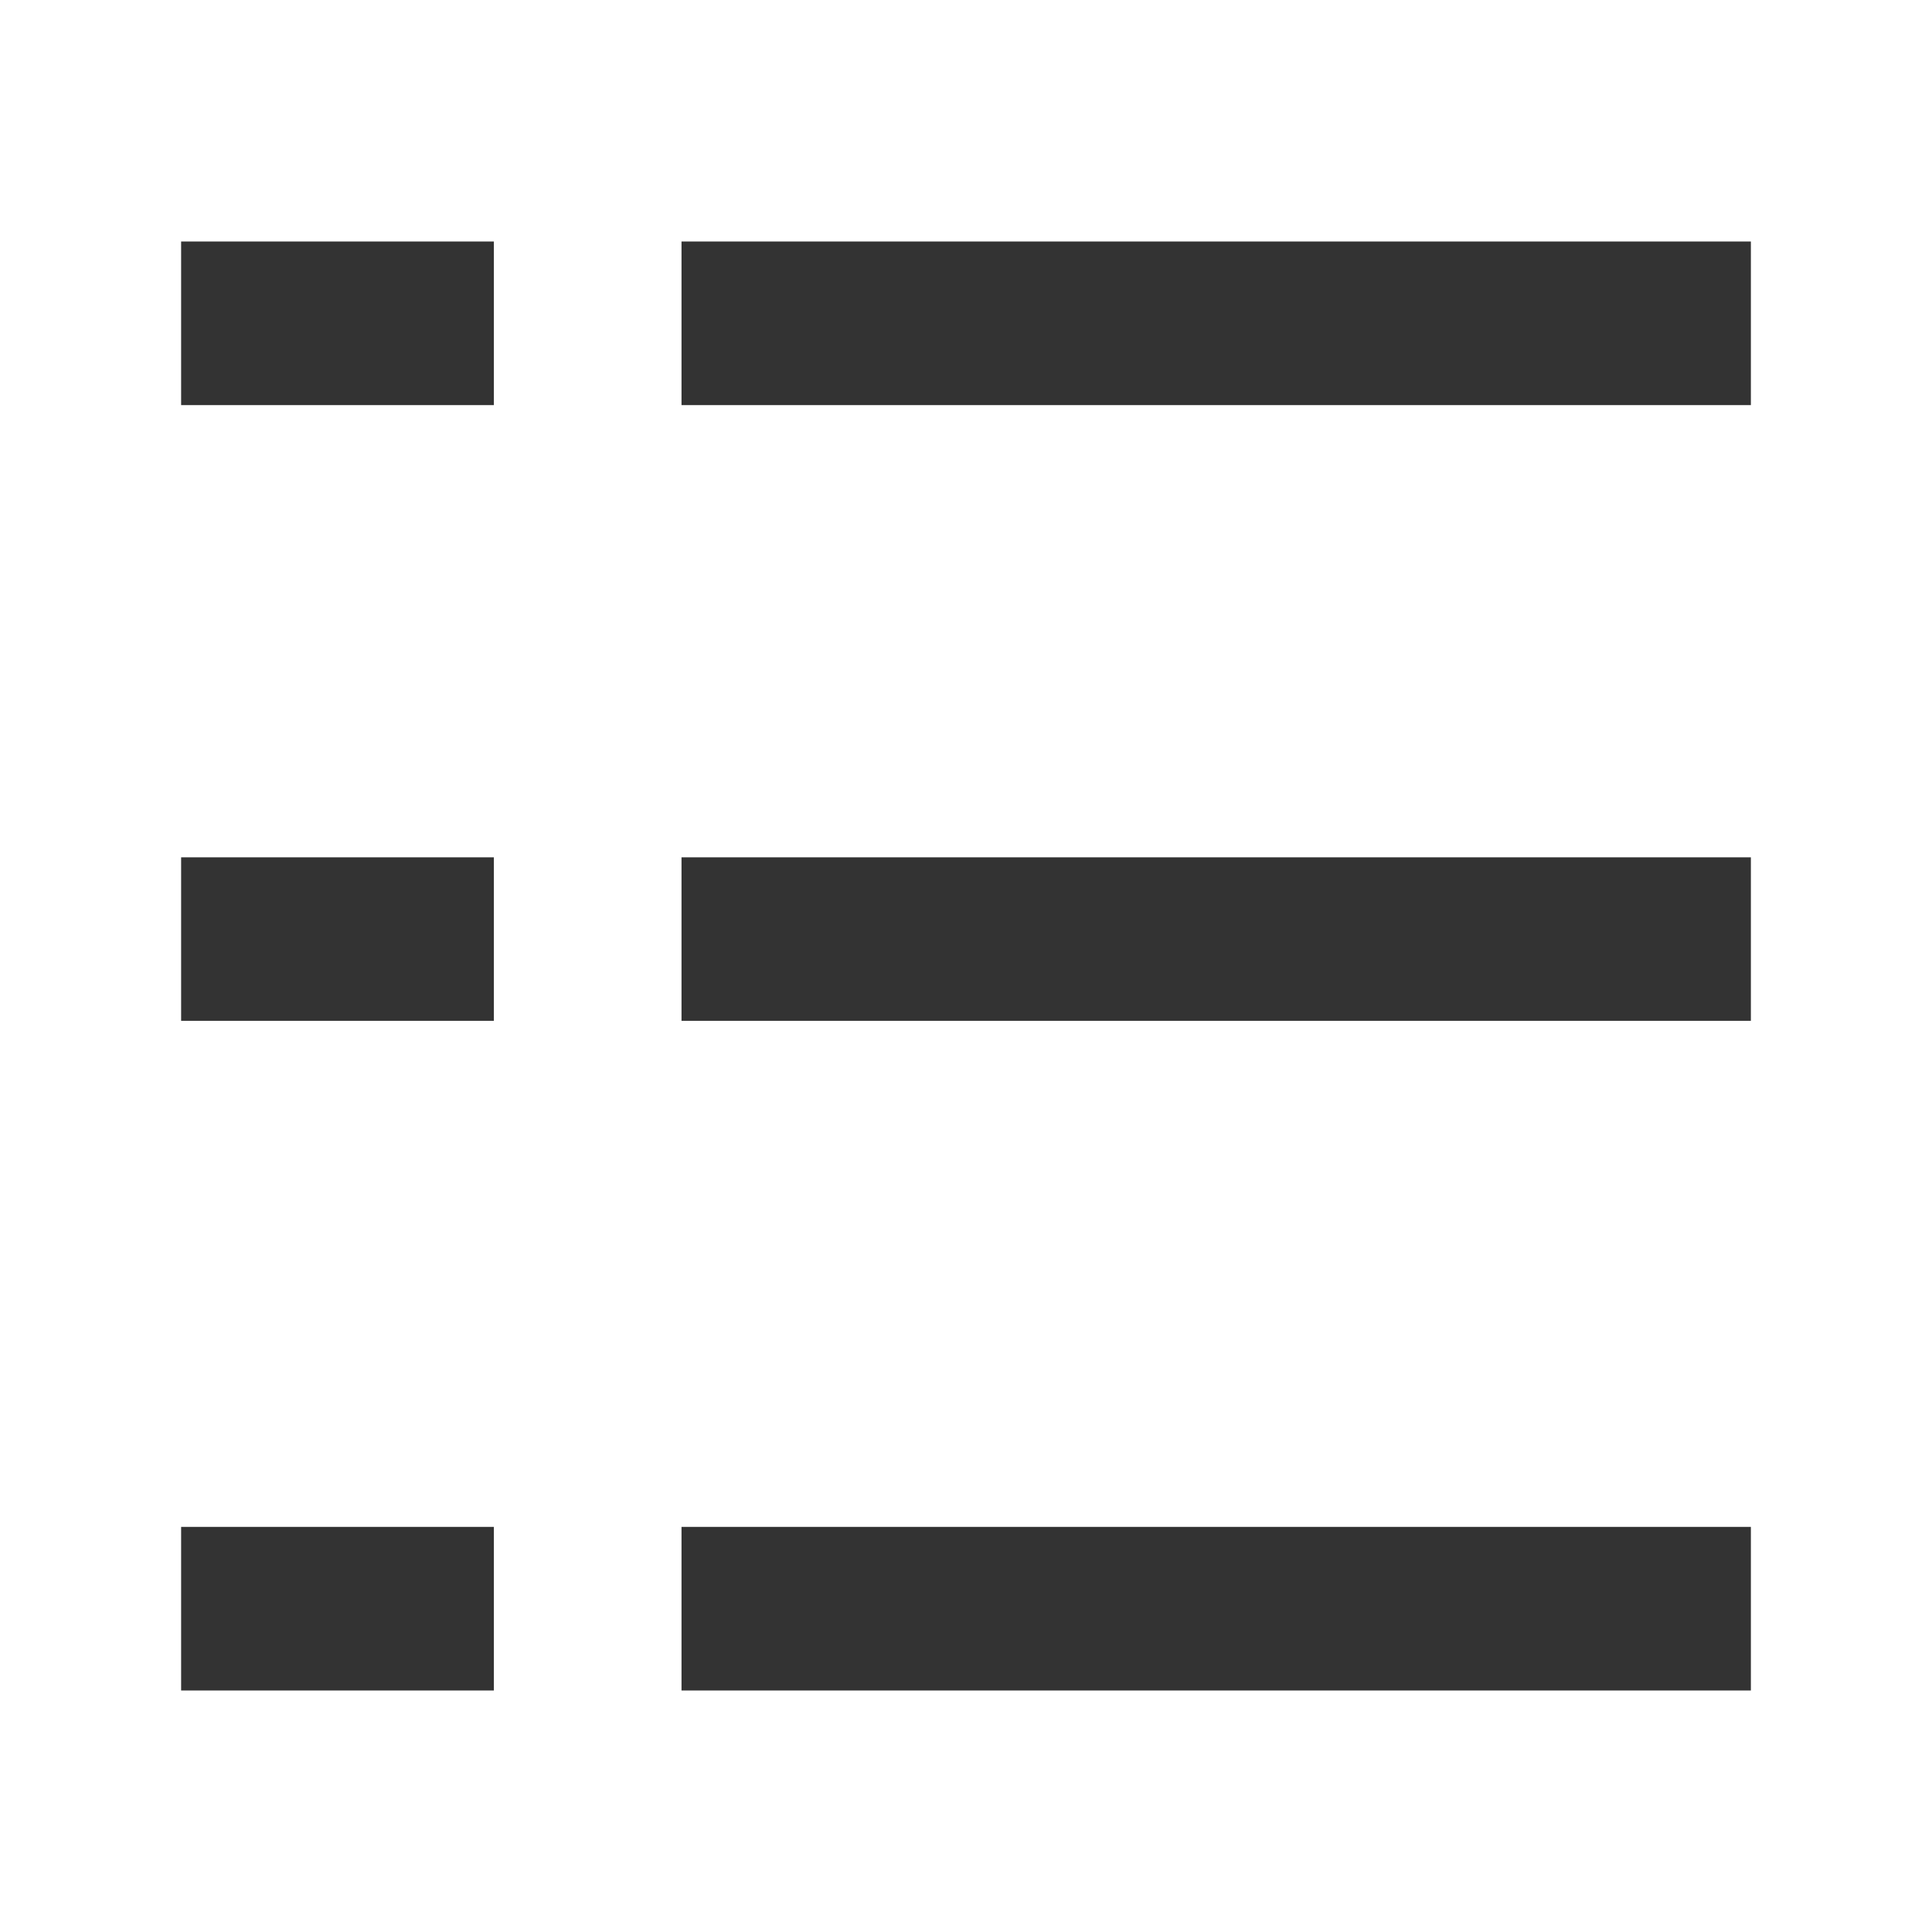<?xml version="1.0" standalone="no"?><!DOCTYPE svg PUBLIC "-//W3C//DTD SVG 1.1//EN" "http://www.w3.org/Graphics/SVG/1.1/DTD/svg11.dtd"><svg t="1649668282598" class="icon" viewBox="0 0 1024 1024" version="1.1" xmlns="http://www.w3.org/2000/svg" p-id="12545" xmlns:xlink="http://www.w3.org/1999/xlink" width="32" height="32"><defs><style type="text/css"></style></defs><path d="M261.76 809.28V896H96v-86.72h165.76z m99.456 0H928V896H361.216v-86.72zM96 214.72V128h165.76v86.72H96z m0 326.272V454.4h165.76v86.656H96z m265.216 0V454.4H928v86.656H361.216z m0-326.272V128H928v86.72H361.216z" fill="#333333" p-id="12546"></path></svg>